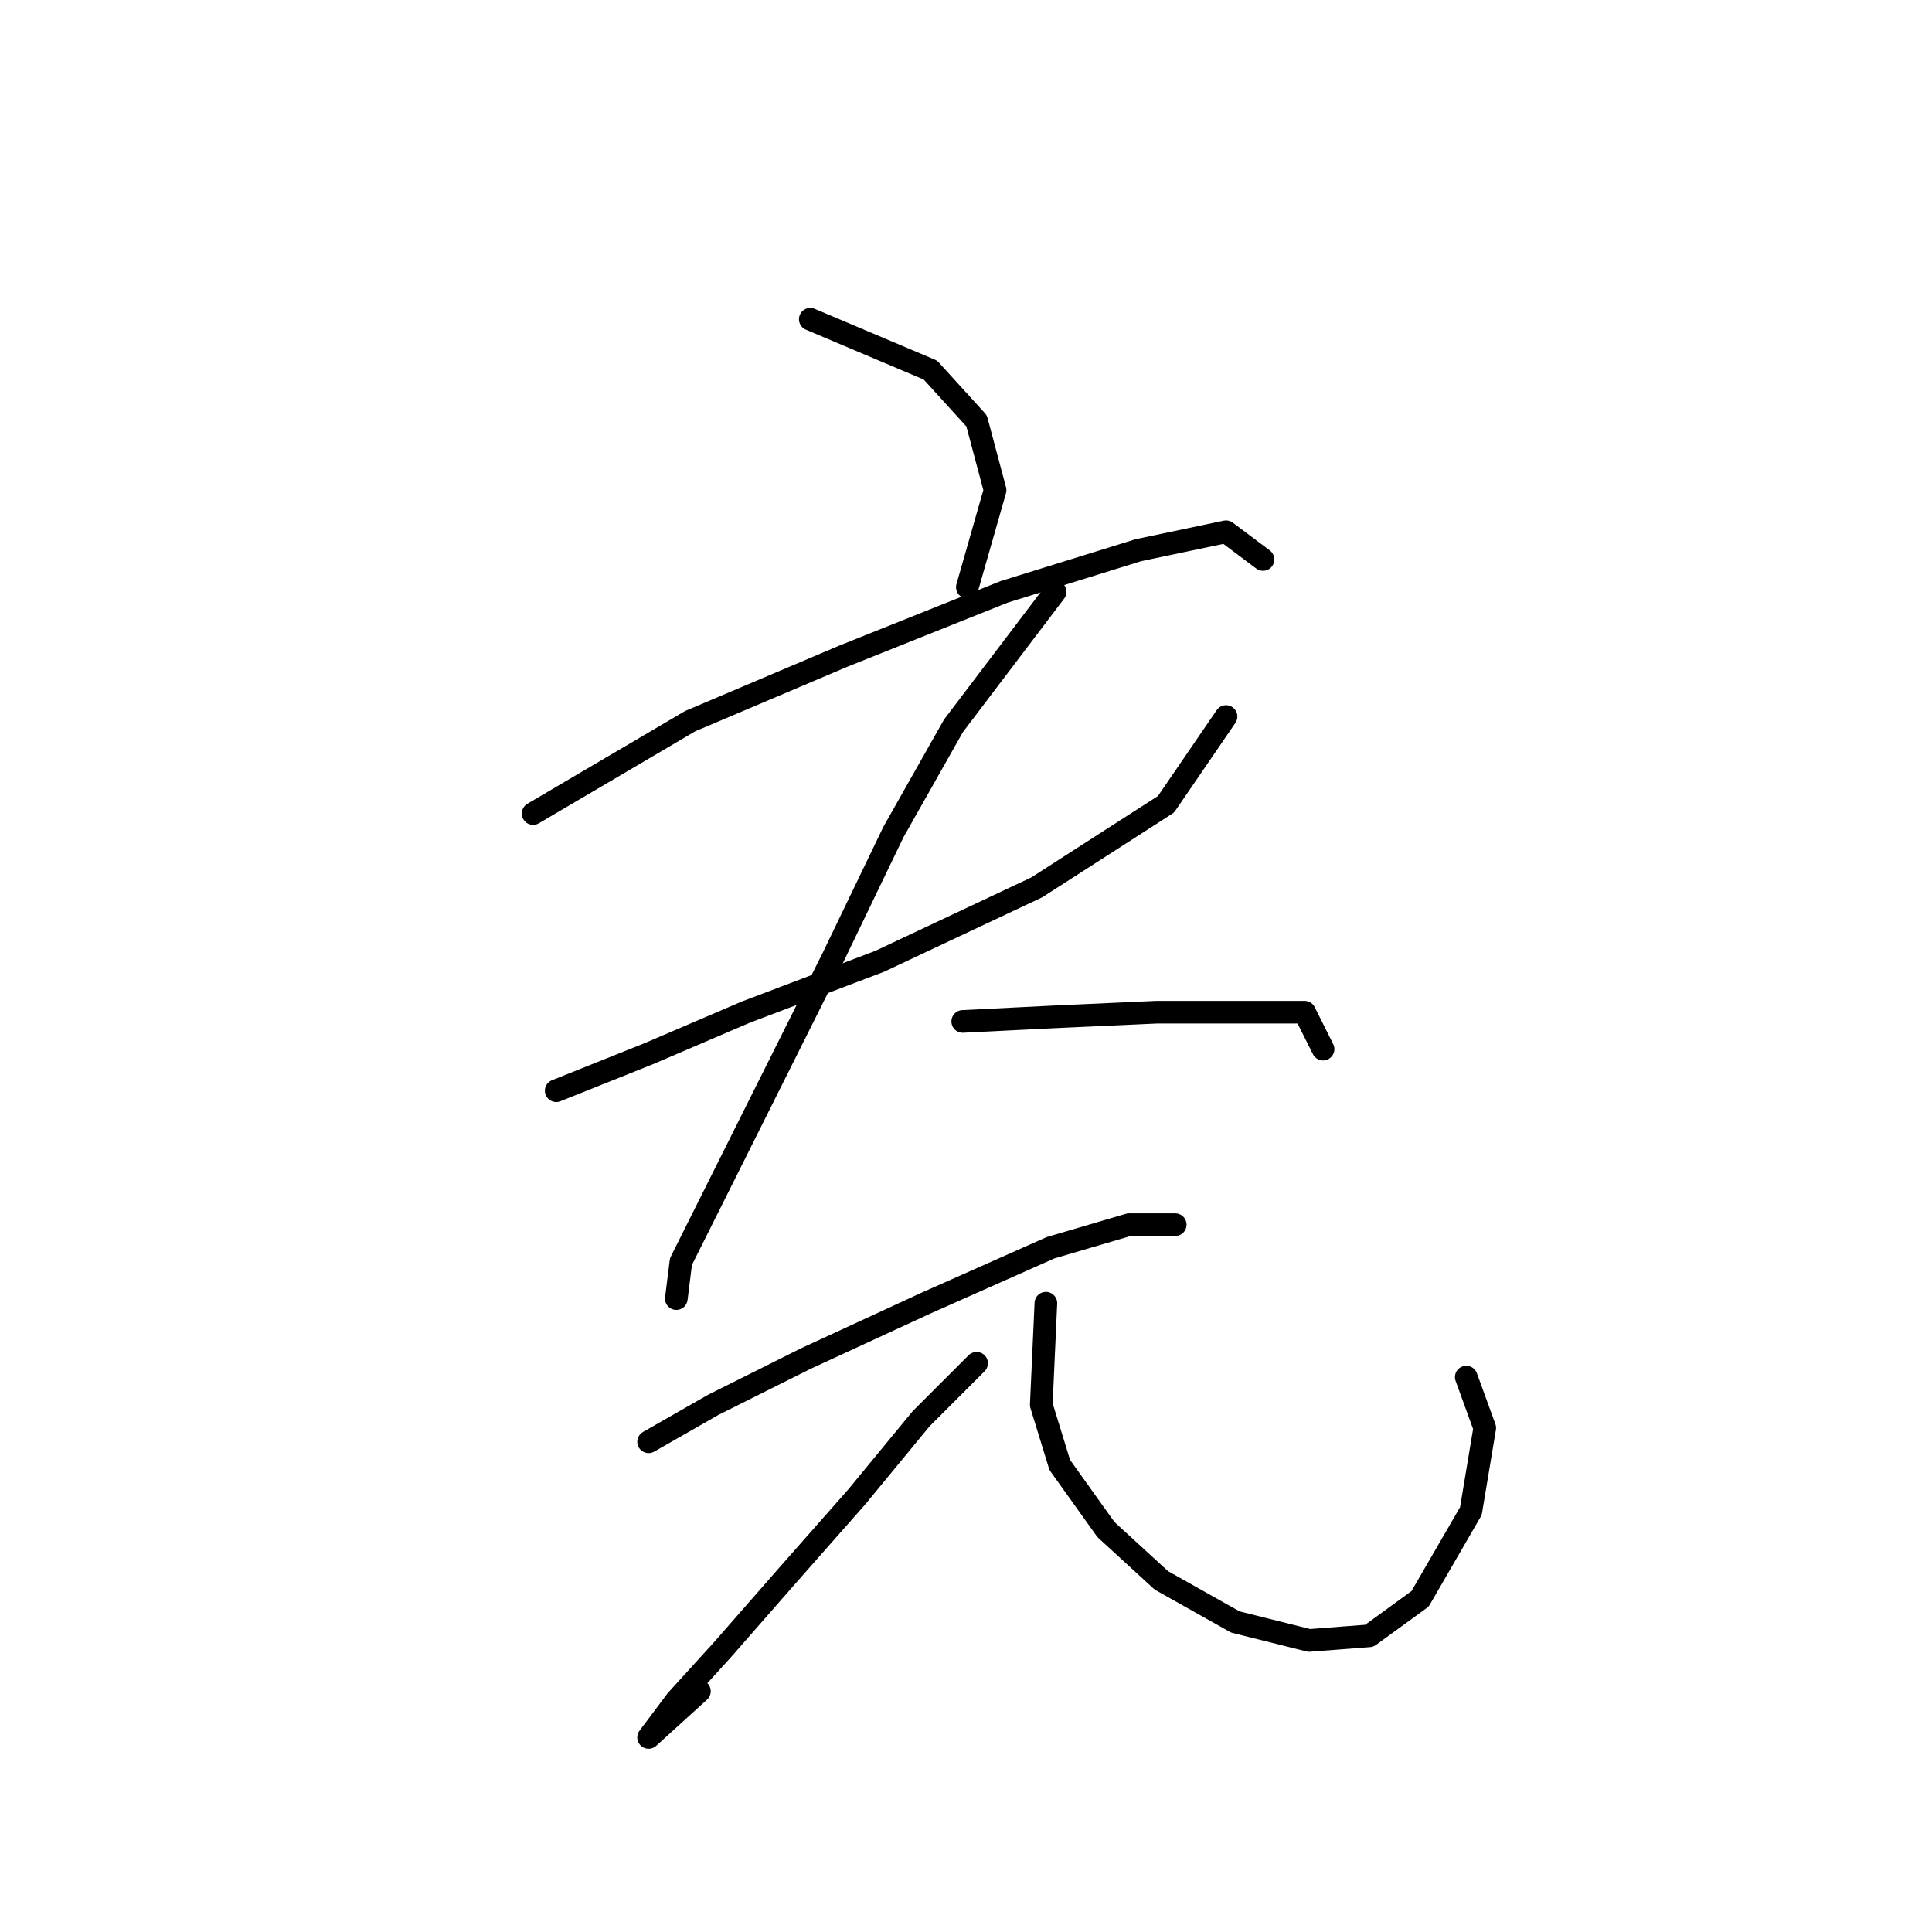 <?xml version="1.0" standalone="no"?>
    <svg width="256" height="256" xmlns="http://www.w3.org/2000/svg" version="1.1">
    <polyline stroke="black" stroke-width="3" stroke-linecap="round" fill="transparent" stroke-linejoin="round" points="107.367 42.302 123.282 49.035 129.403 55.768 131.852 64.95 128.179 77.804 128.179 77.804 " />
        <polyline stroke="black" stroke-width="3" stroke-linecap="round" fill="transparent" stroke-linejoin="round" points="70.64 107.798 91.452 95.555 111.652 86.986 133.076 78.416 150.827 72.907 162.457 70.459 167.354 74.131 167.354 74.131 " />
        <polyline stroke="black" stroke-width="3" stroke-linecap="round" fill="transparent" stroke-linejoin="round" points="73.701 144.524 85.943 139.628 98.798 134.119 116.549 127.385 137.361 117.591 154.5 106.573 162.457 94.943 162.457 94.943 " />
        <polyline stroke="black" stroke-width="3" stroke-linecap="round" fill="transparent" stroke-linejoin="round" points="139.809 78.416 126.343 96.168 118.385 110.246 110.428 126.773 102.47 142.688 95.737 156.155 90.228 167.173 89.616 172.07 89.616 172.07 " />
        <polyline stroke="black" stroke-width="3" stroke-linecap="round" fill="transparent" stroke-linejoin="round" points="127.567 135.343 139.809 134.731 153.276 134.119 165.518 134.119 172.863 134.119 175.312 139.015 175.312 139.015 " />
        <polyline stroke="black" stroke-width="3" stroke-linecap="round" fill="transparent" stroke-linejoin="round" points="85.943 191.045 94.513 186.148 106.755 180.027 122.67 172.682 139.197 165.336 149.603 162.276 155.724 162.276 155.724 162.276 " />
        <polyline stroke="black" stroke-width="3" stroke-linecap="round" fill="transparent" stroke-linejoin="round" points="129.403 180.639 122.058 187.985 113.488 198.39 104.307 208.796 95.737 218.59 89.616 225.323 85.943 230.22 85.943 230.22 92.677 224.099 92.677 224.099 " />
        <polyline stroke="black" stroke-width="3" stroke-linecap="round" fill="transparent" stroke-linejoin="round" points="138.585 172.682 137.973 186.148 140.421 194.106 146.543 202.675 153.888 209.408 163.682 214.918 173.475 217.366 181.433 216.754 188.166 211.857 194.899 200.227 196.736 189.209 194.287 182.475 194.287 182.475 " />
        </svg>